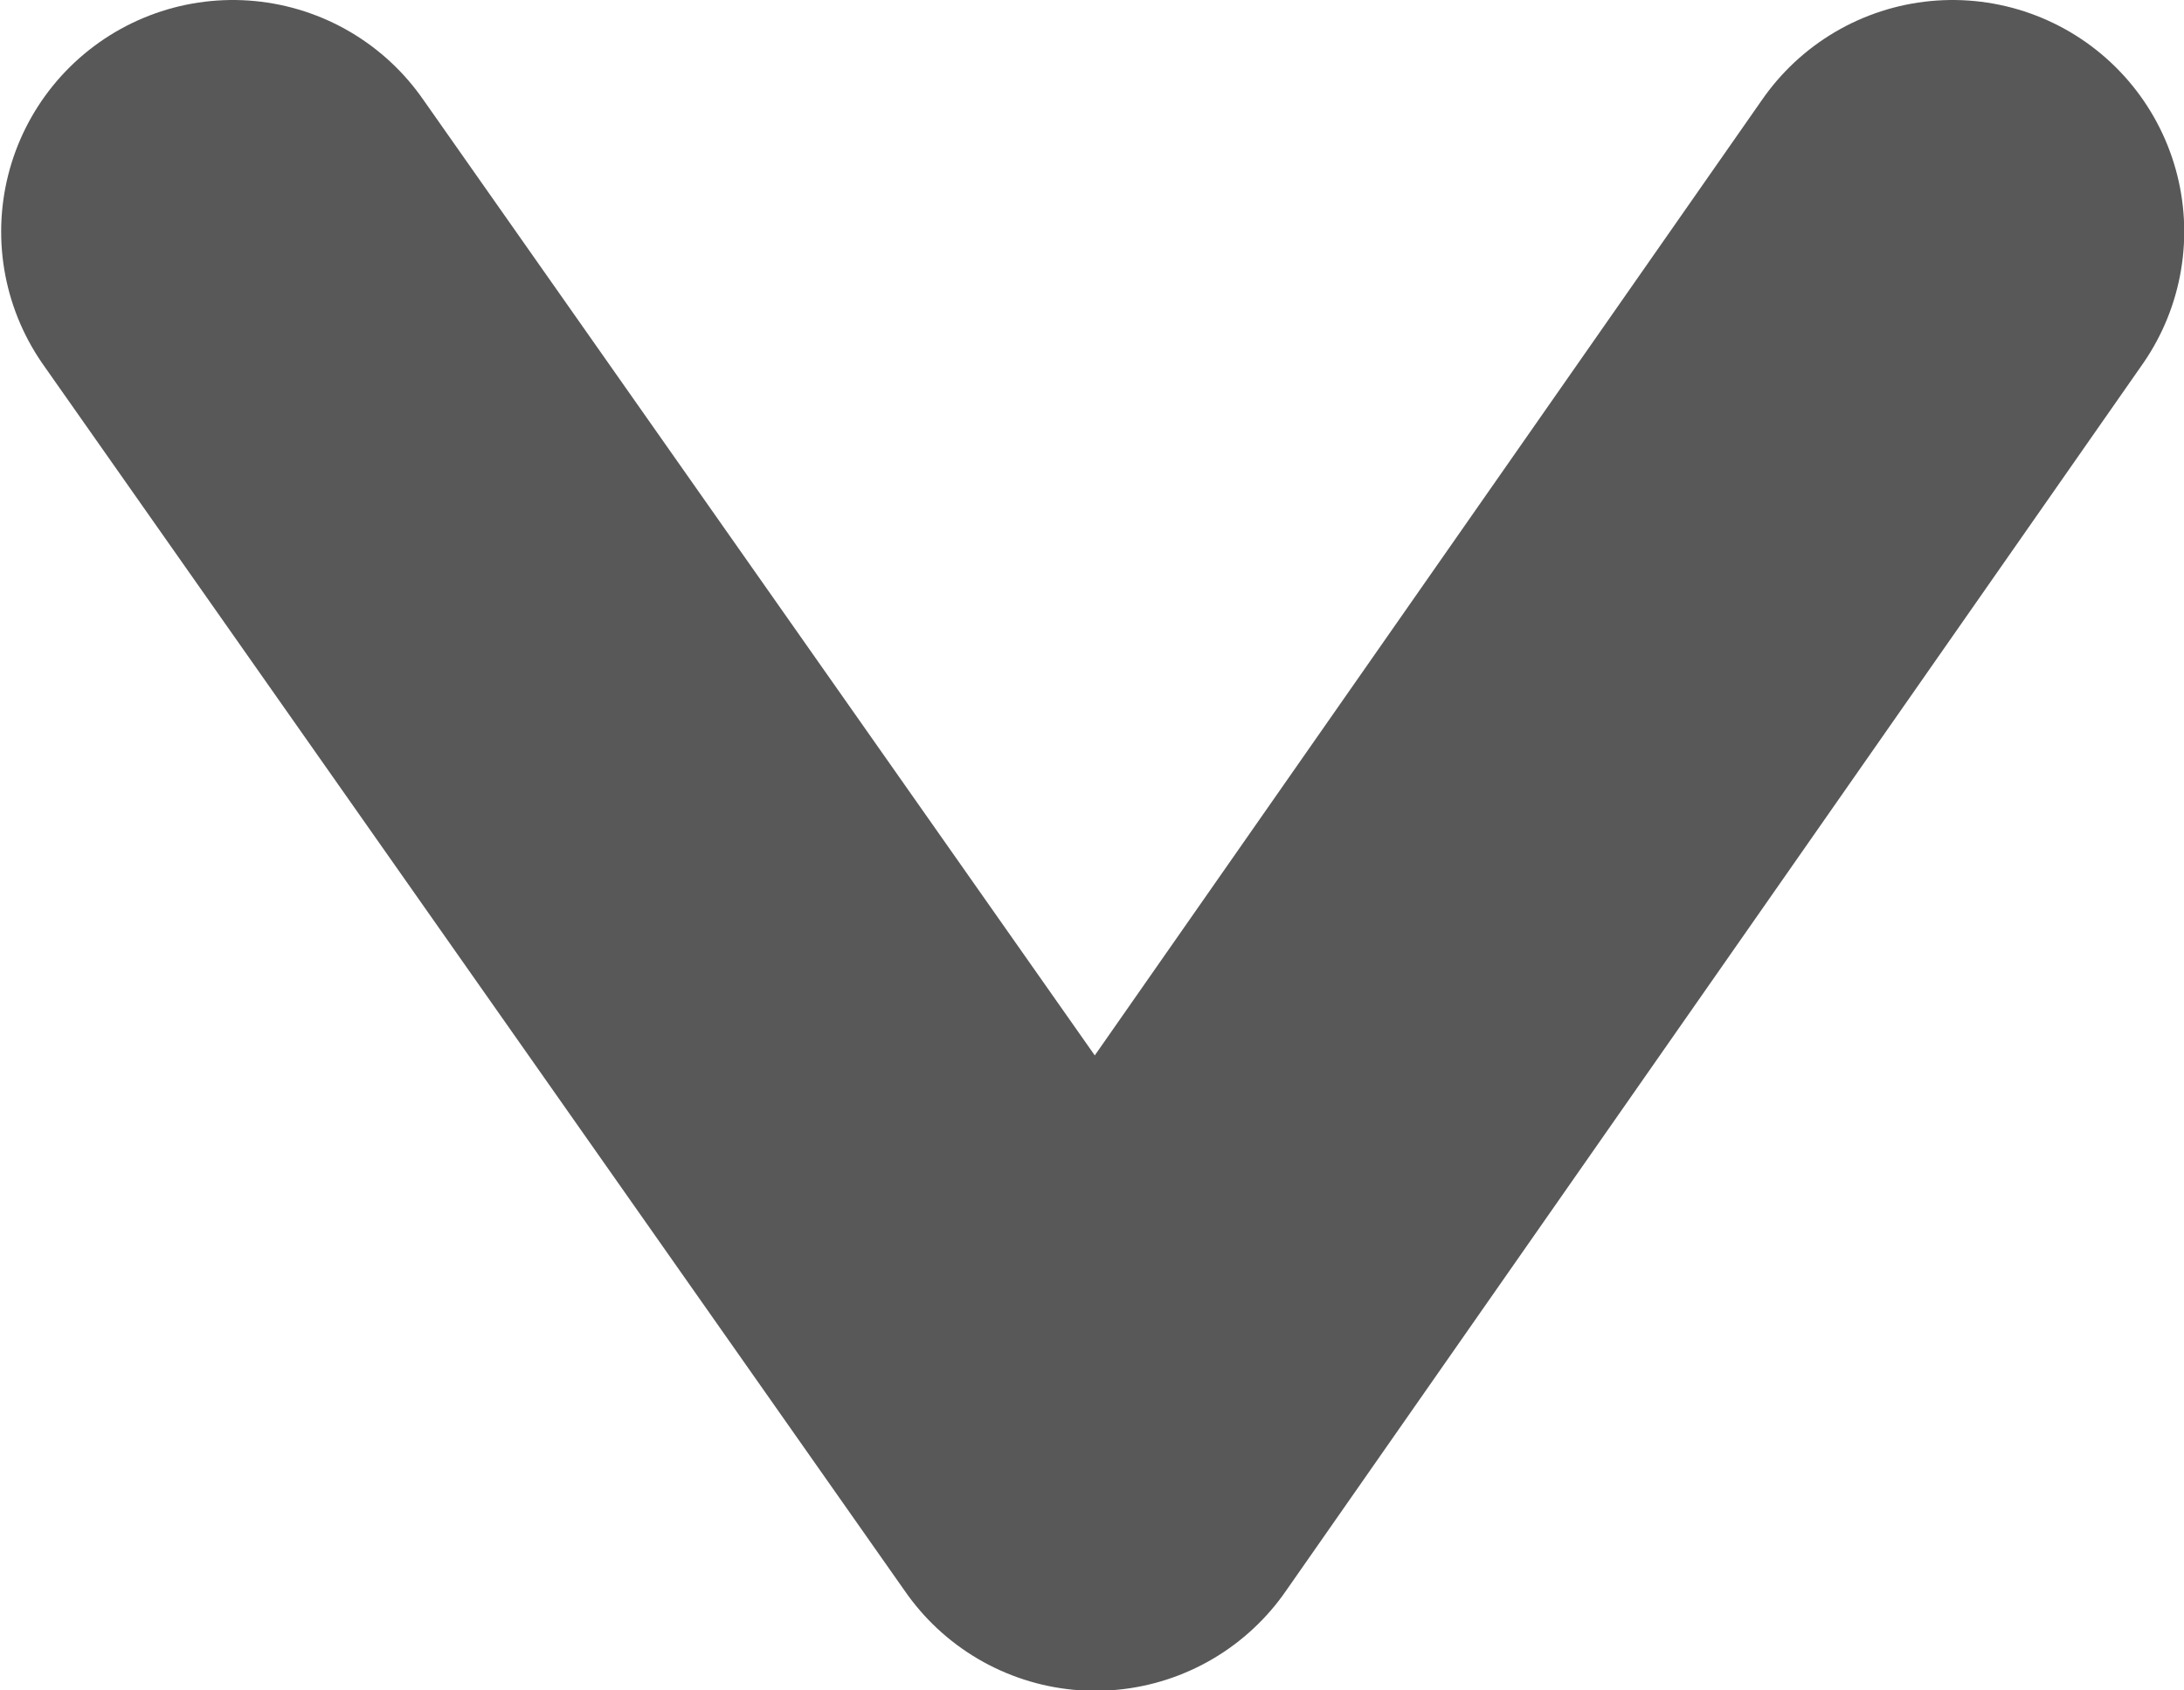 <svg xmlns="http://www.w3.org/2000/svg" width="9.427" height="7.298" viewBox="0 0 9.427 7.298">
  <path id="Path_792" data-name="Path 792" d="M1764.7,232l3.723,5.3,3.7-5.3" transform="translate(-1763.695 -231)" fill="none" stroke="#585858" stroke-linecap="round" stroke-linejoin="round" stroke-width="2"/>
</svg>
